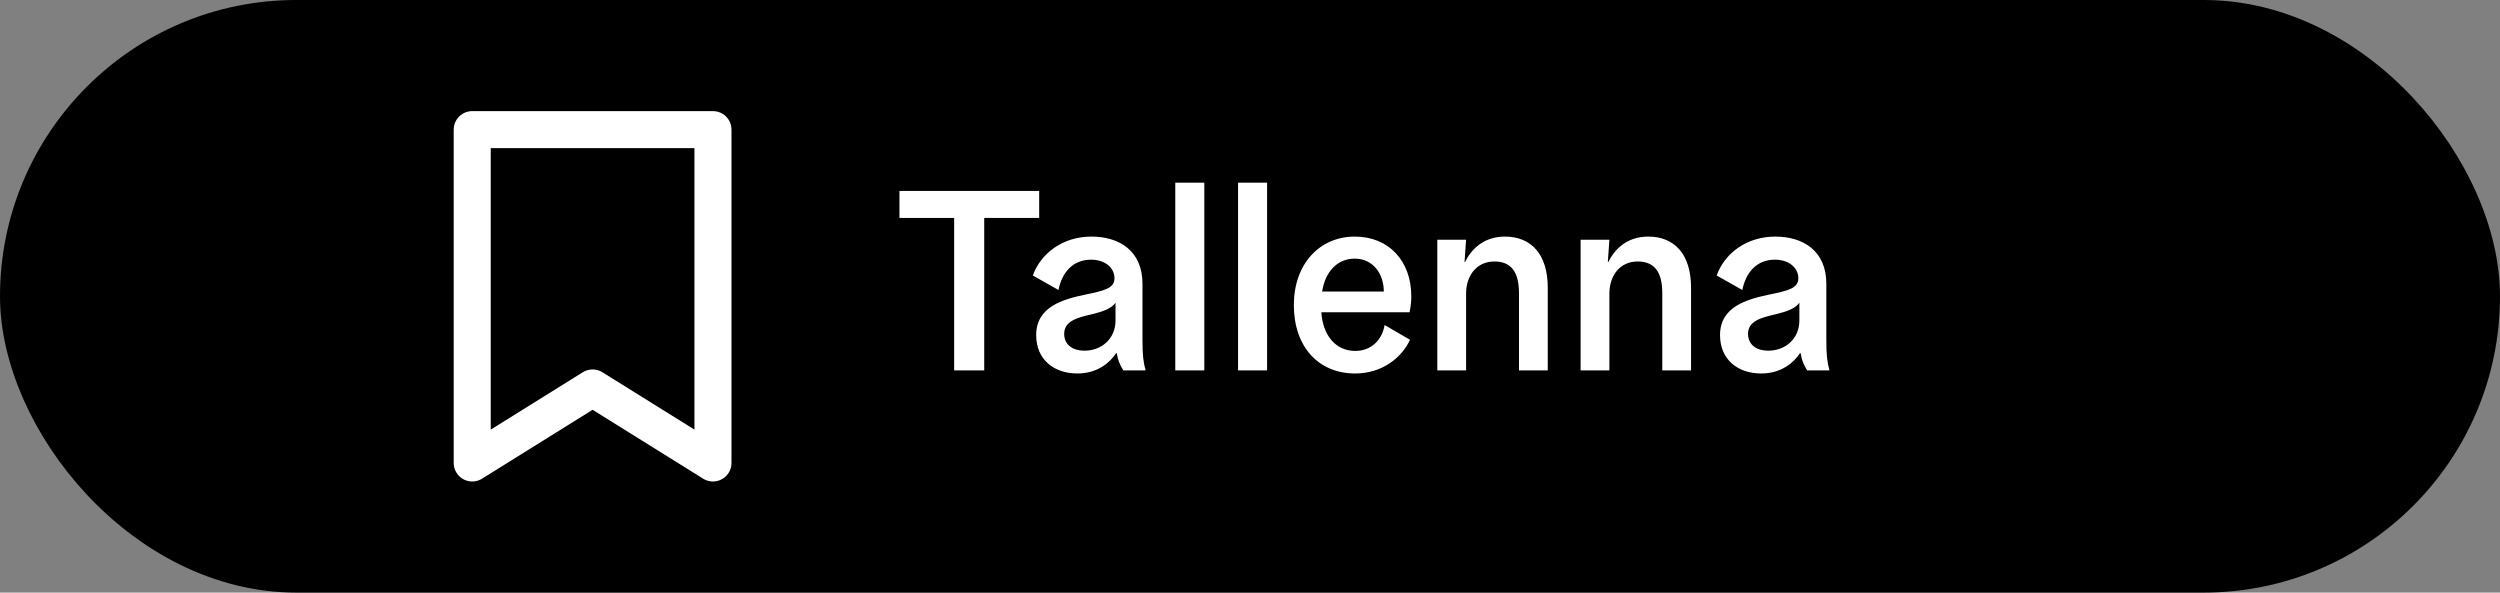 <svg width="135" height="32" viewBox="0 0 135 32" fill="none" xmlns="http://www.w3.org/2000/svg">
    <rect x="0" y="0" width="135" height="32" fill="#808080" stroke="none"/>
    <rect x="0.5" y="0.5" width="134" height="31" rx="15.5" fill="black"/>
    <rect x="0.5" y="0.5" width="134" height="31" rx="15.5" stroke="black"/>
    <path d="M38.5 25V7H25.5V25L32 20.95L38.5 25Z" stroke="white" stroke-width="2" stroke-linecap="round" stroke-linejoin="round"/>
    <path d="M48.57 11.768V10.312H56.116V11.768H53.148V20H51.524V11.768H48.57ZM58.922 14.022C57.914 14.022 57.34 14.736 57.158 15.66L55.772 14.876C56.206 13.672 57.396 12.776 58.936 12.776C60.462 12.776 61.694 13.56 61.694 15.324V18.362C61.694 19.132 61.736 19.552 61.862 20H60.658C60.434 19.636 60.364 19.412 60.308 19.076H60.266C59.958 19.552 59.286 20.168 58.18 20.168C56.906 20.168 55.954 19.412 55.954 18.096C55.954 16.556 57.41 16.164 58.586 15.912C59.608 15.702 60.182 15.576 60.182 15.03C60.182 14.428 59.636 14.022 58.922 14.022ZM60.238 17.298V16.346C60.028 16.654 59.58 16.822 58.936 16.976C58.208 17.144 57.466 17.326 57.466 18.026C57.466 18.558 57.844 18.936 58.572 18.936C59.44 18.936 60.238 18.334 60.238 17.298ZM63.465 20V9.864H65.033V20H63.465ZM66.855 20V9.864H68.423V20H66.855ZM76.112 16.864H71.352C71.436 18.11 72.122 18.95 73.186 18.95C74.068 18.95 74.642 18.334 74.768 17.55L76.14 18.348C75.706 19.3 74.642 20.168 73.186 20.168C71.184 20.168 69.868 18.712 69.868 16.472C69.868 14.26 71.254 12.776 73.158 12.776C75.02 12.776 76.21 14.12 76.21 15.996C76.21 16.514 76.112 16.864 76.112 16.864ZM73.158 13.966C72.206 13.966 71.562 14.68 71.394 15.744H74.726C74.726 14.778 74.138 13.966 73.158 13.966ZM83.579 15.534V20H82.025V15.828C82.025 14.652 81.577 14.12 80.695 14.12C79.743 14.12 79.169 14.876 79.169 15.856V20H77.615V12.944H79.169L79.085 14.148H79.113C79.421 13.518 80.065 12.776 81.269 12.776C82.683 12.776 83.579 13.728 83.579 15.534ZM91.317 15.534V20H89.763V15.828C89.763 14.652 89.315 14.12 88.433 14.12C87.481 14.12 86.907 14.876 86.907 15.856V20H85.353V12.944H86.907L86.823 14.148H86.851C87.159 13.518 87.803 12.776 89.007 12.776C90.421 12.776 91.317 13.728 91.317 15.534ZM95.85 14.022C94.842 14.022 94.268 14.736 94.086 15.66L92.7 14.876C93.134 13.672 94.324 12.776 95.864 12.776C97.39 12.776 98.622 13.56 98.622 15.324V18.362C98.622 19.132 98.664 19.552 98.79 20H97.586C97.362 19.636 97.292 19.412 97.236 19.076H97.194C96.886 19.552 96.214 20.168 95.108 20.168C93.834 20.168 92.882 19.412 92.882 18.096C92.882 16.556 94.338 16.164 95.514 15.912C96.536 15.702 97.11 15.576 97.11 15.03C97.11 14.428 96.564 14.022 95.85 14.022ZM97.166 17.298V16.346C96.956 16.654 96.508 16.822 95.864 16.976C95.136 17.144 94.394 17.326 94.394 18.026C94.394 18.558 94.772 18.936 95.5 18.936C96.368 18.936 97.166 18.334 97.166 17.298Z" fill="white"/>
</svg>
